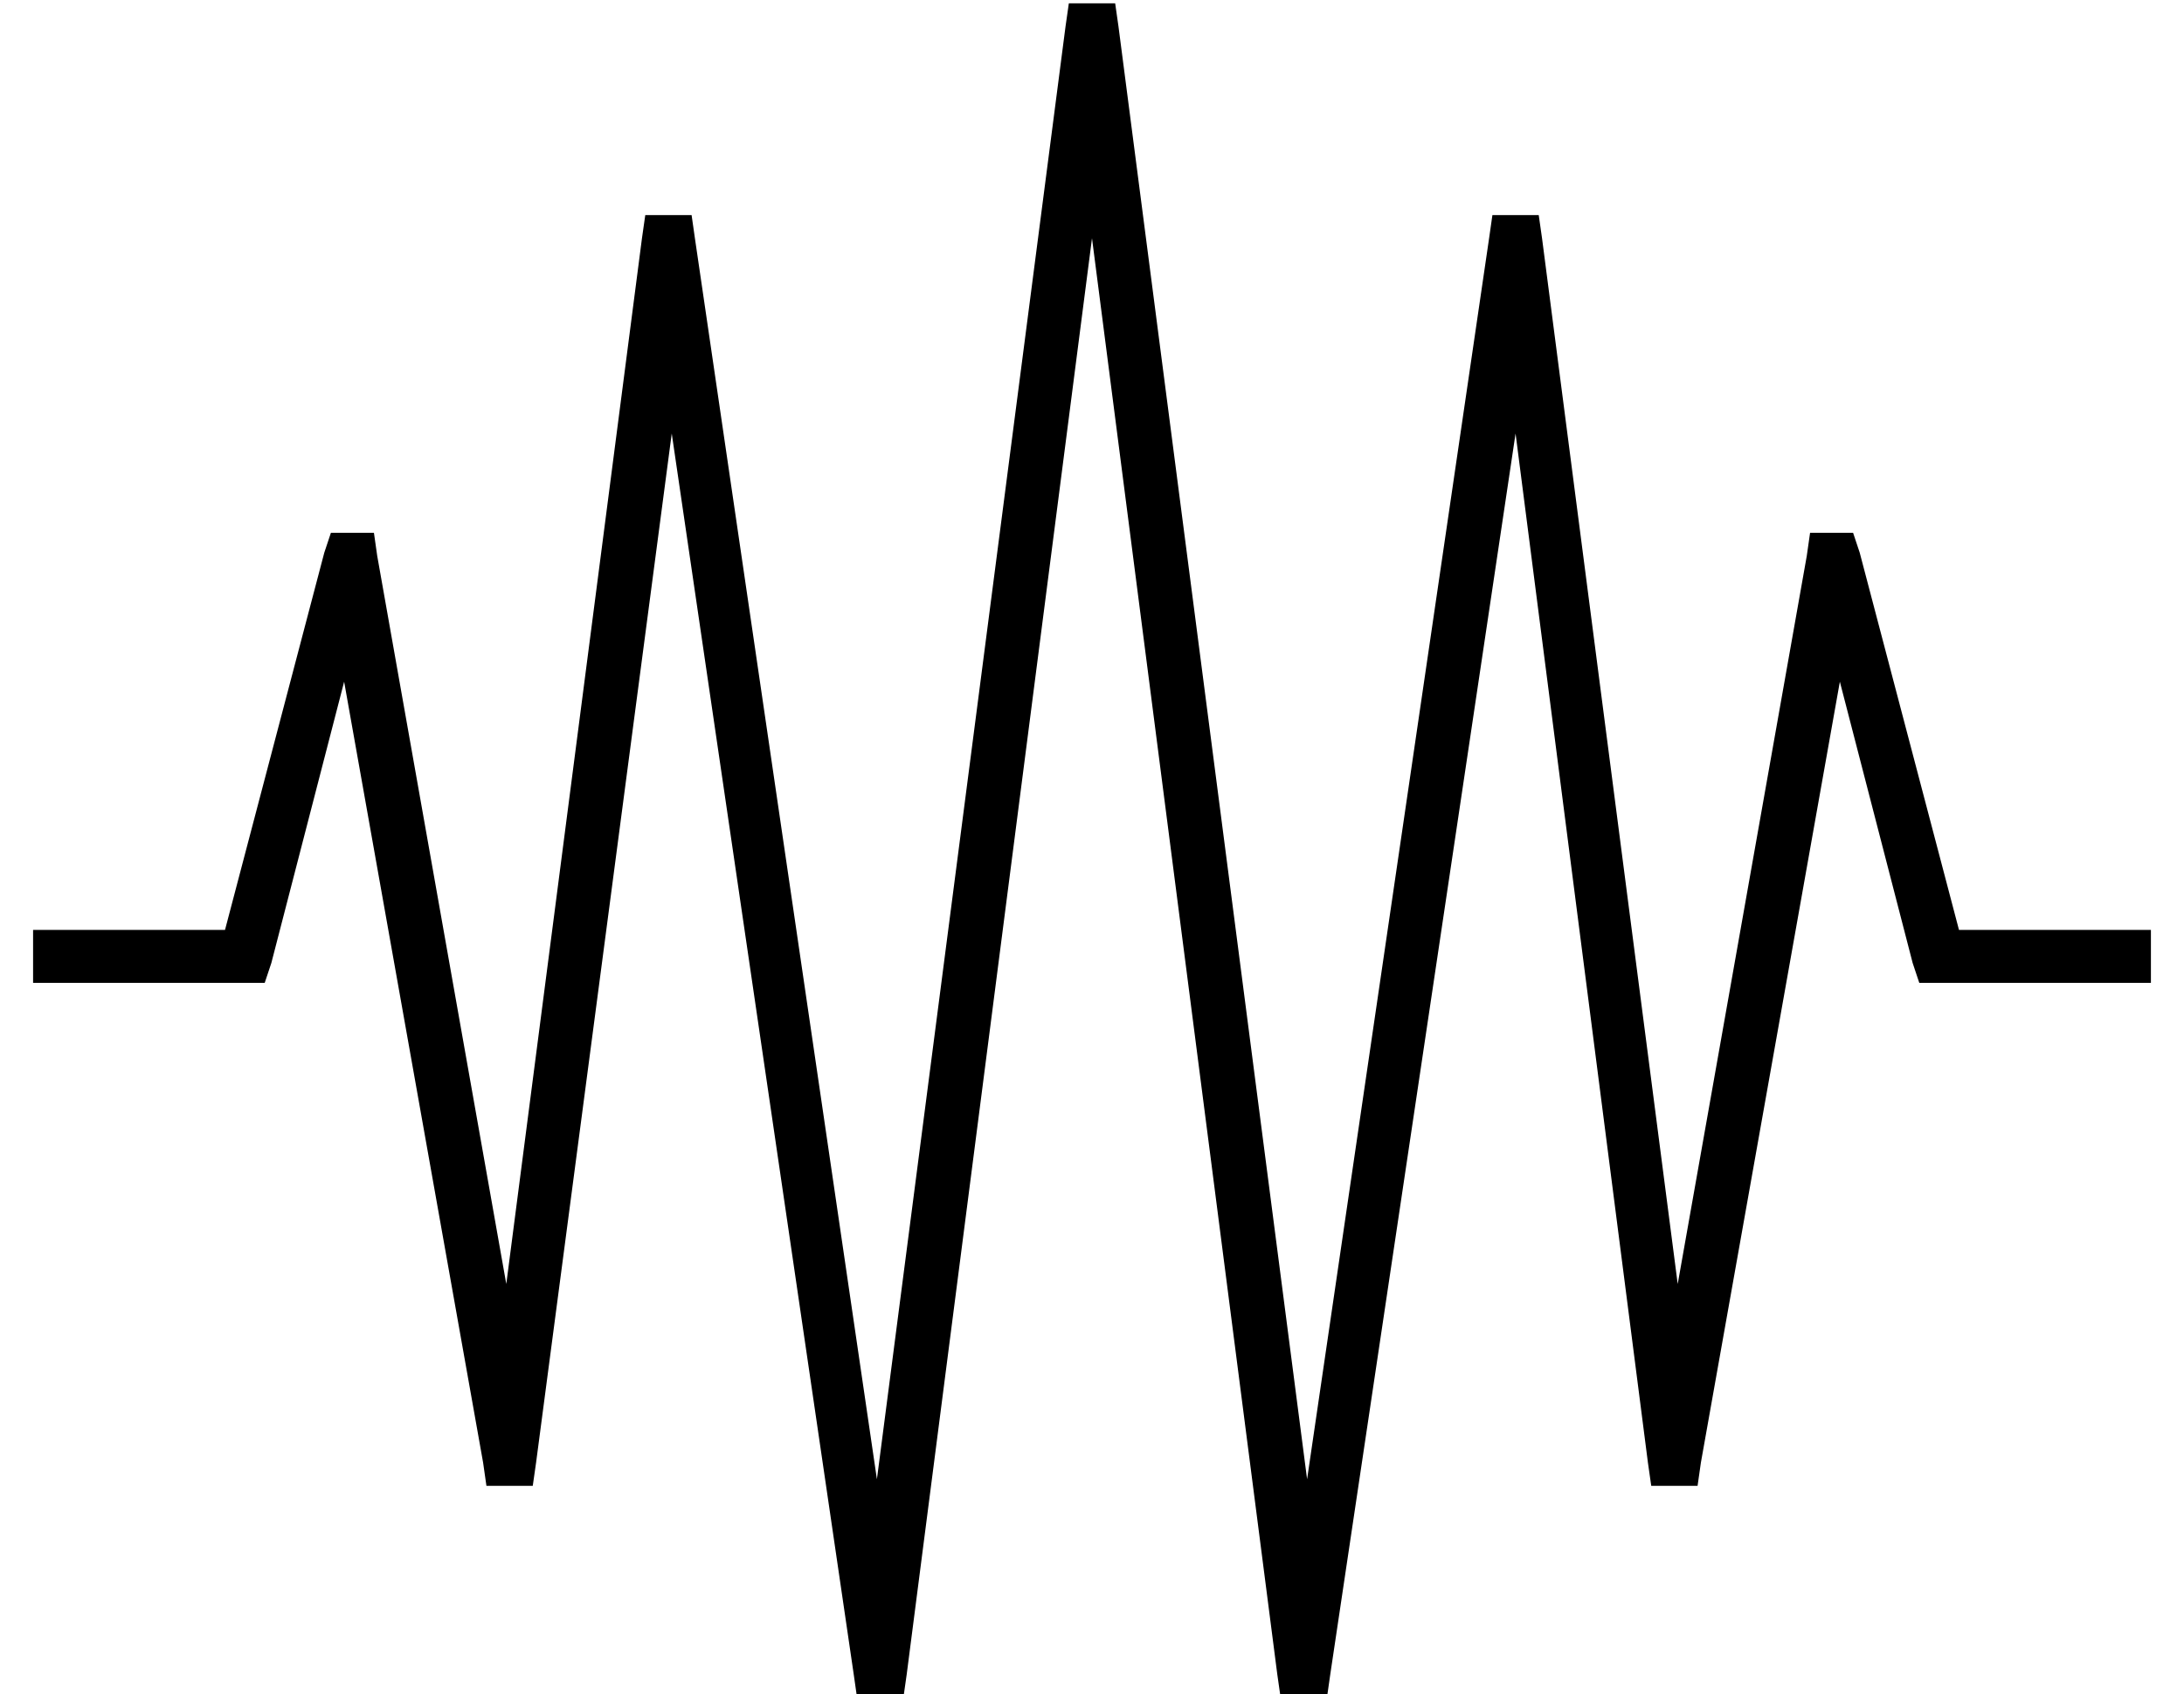 <?xml version="1.0" standalone="no"?>
<!DOCTYPE svg PUBLIC "-//W3C//DTD SVG 1.1//EN" "http://www.w3.org/Graphics/SVG/1.1/DTD/svg11.dtd" >
<svg xmlns="http://www.w3.org/2000/svg" xmlns:xlink="http://www.w3.org/1999/xlink" version="1.1" viewBox="-10 -40 660 512">
   <path fill="currentColor"
d="M441 25h14h-14h14l1 7v0l41 316v0l39 -220v0l1 -7v0h13v0l2 6v0l30 114v0h50h8v16v0h-8h-62l-2 -6v0l-22 -85v0l-42 236v0l-1 7v0h-14v0l-1 -7v0l-40 -311v0l-56 375v0l-1 7v0h-14v0l-1 -7v0l-56 -434v0l-56 434v0l-1 7v0h-14v0l-1 -7v0l-55 -375v0l-41 311v0l-1 7v0h-14
v0l-1 -7v0l-42 -236v0l-22 85v0l-2 6v0h-6h-64v-16v0h8h50l30 -114v0l2 -6v0h13v0l1 7v0l39 220v0l41 -316v0l1 -7v0h14v0l1 7v0l55 375v0l57 -439v0l1 -7v0h14v0l1 7v0l57 439v0l55 -375v0l1 -7v0z" />
</svg>
